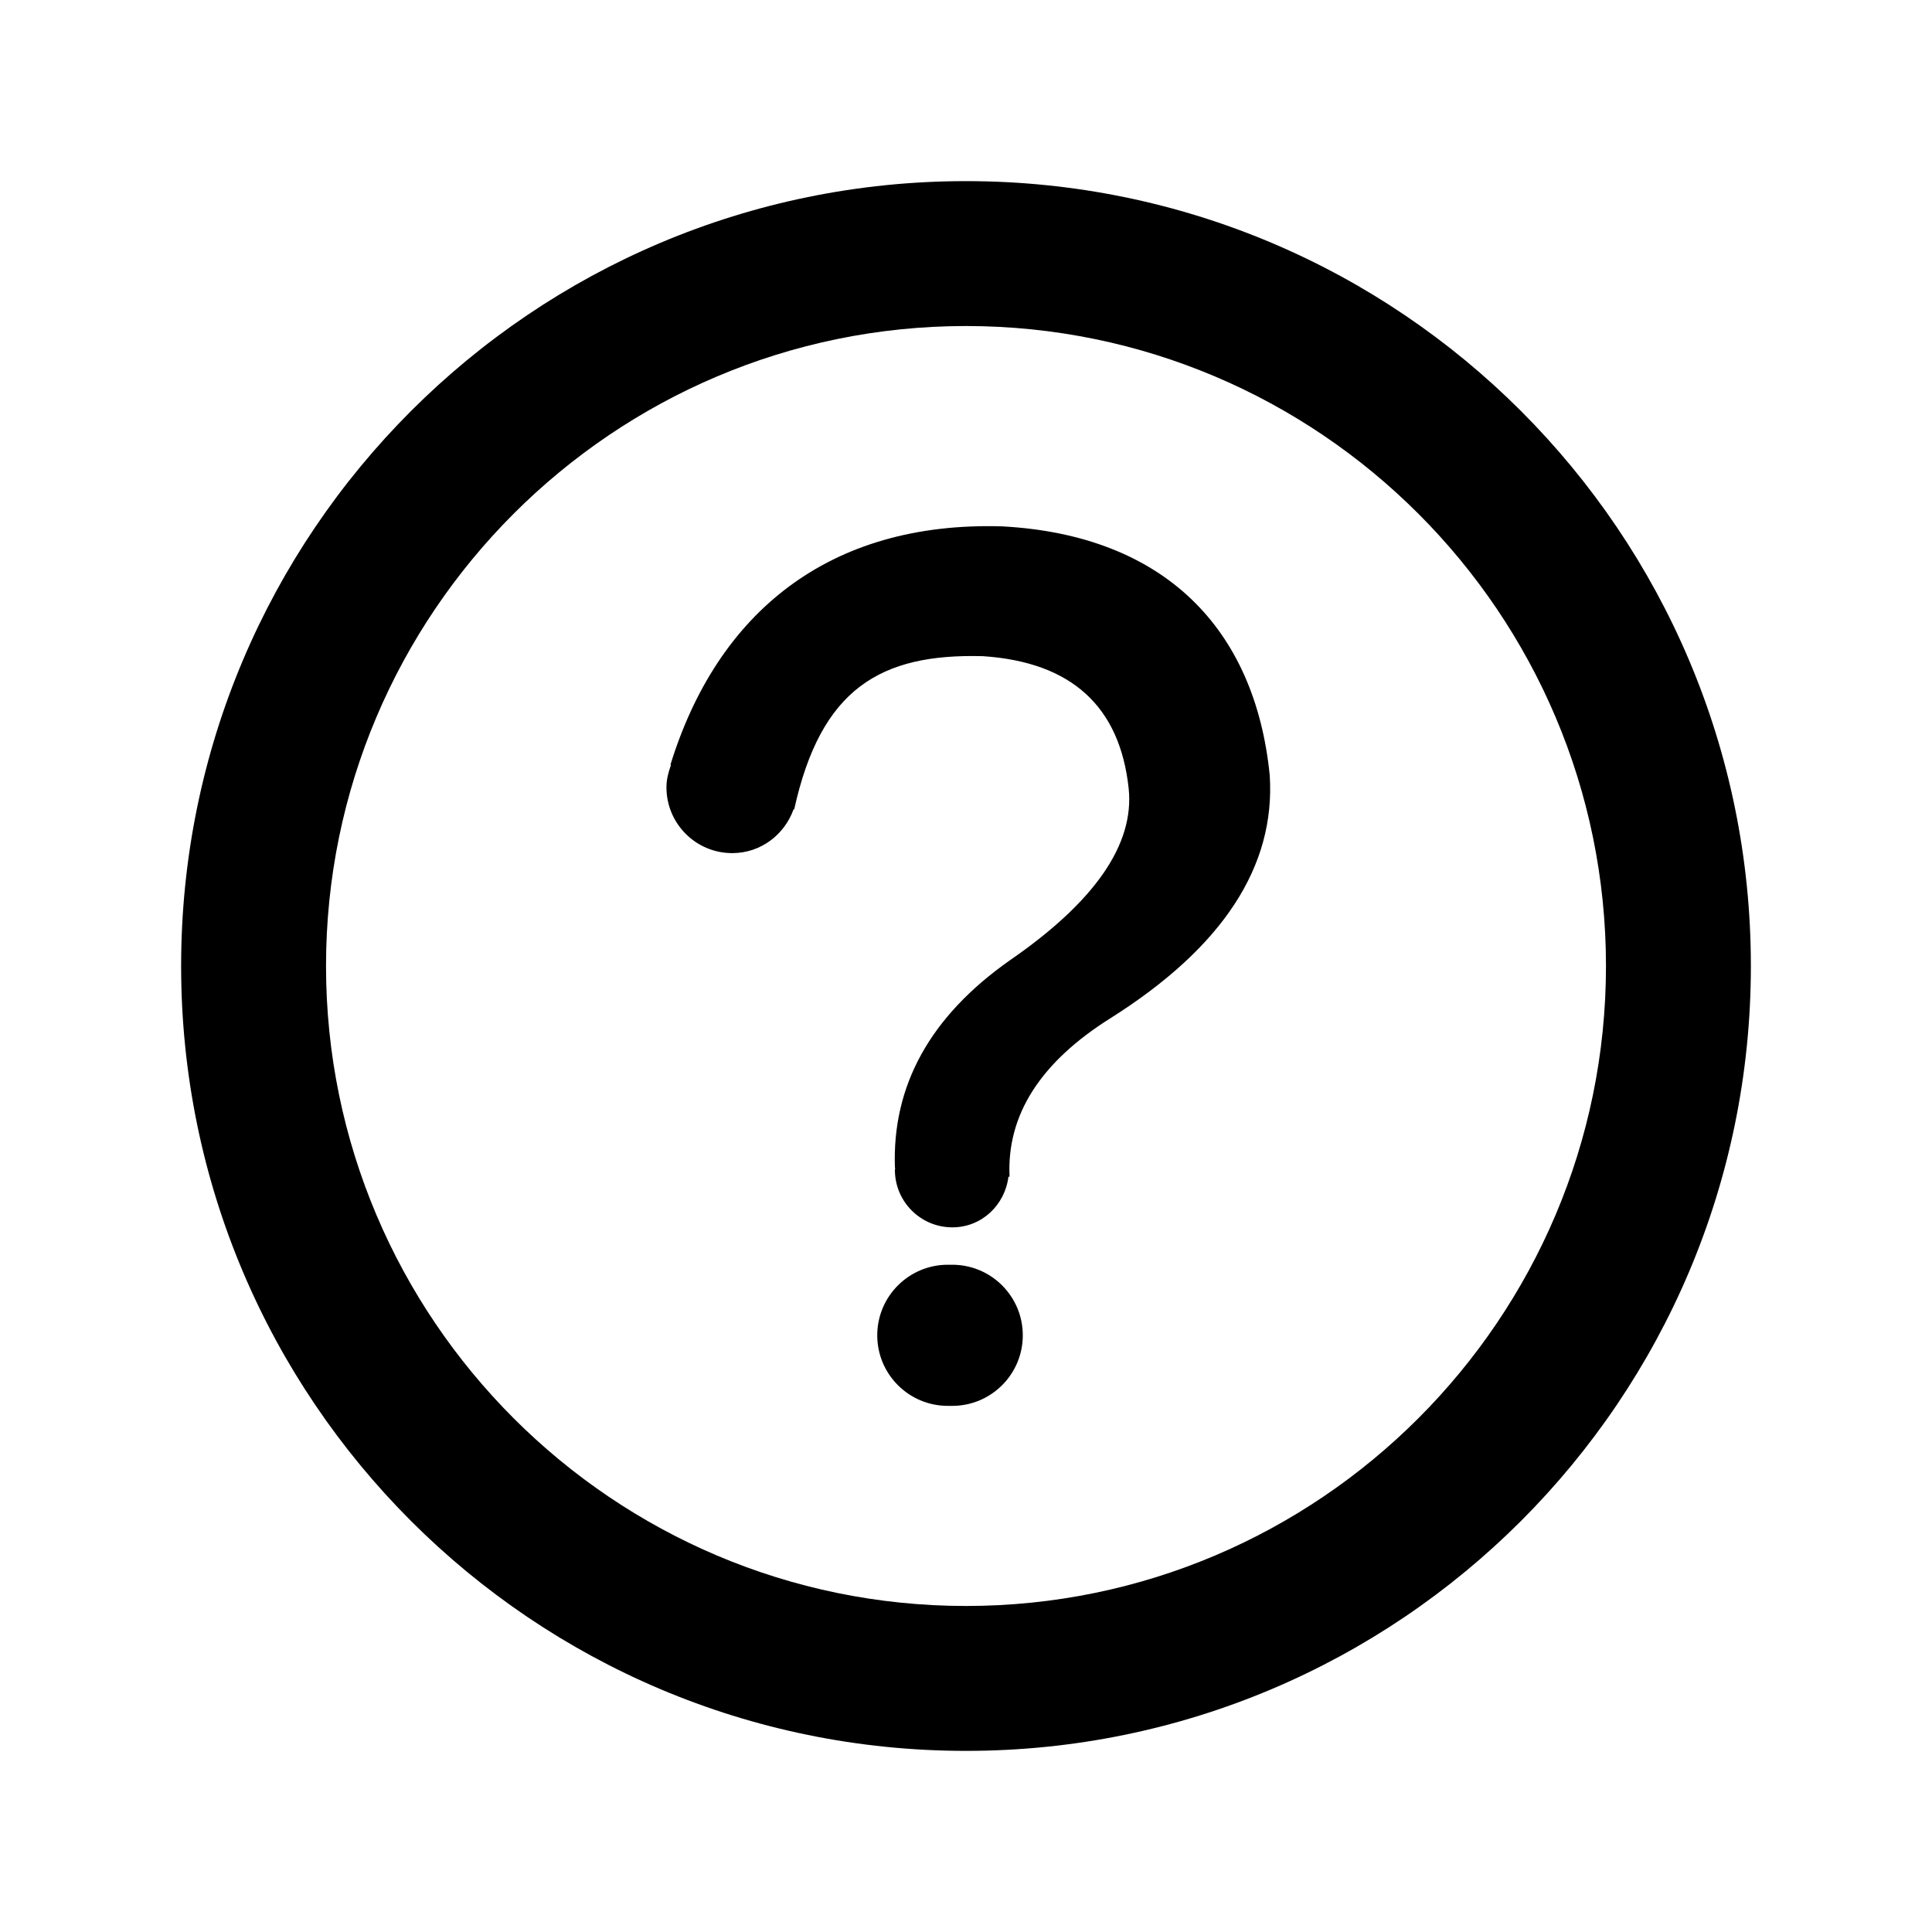 <?xml version="1.0" standalone="no"?><!DOCTYPE svg PUBLIC "-//W3C//DTD SVG 1.1//EN" "http://www.w3.org/Graphics/SVG/1.1/DTD/svg11.dtd"><svg t="1694655927636" class="icon" viewBox="0 0 1024 1024" version="1.1" xmlns="http://www.w3.org/2000/svg" p-id="5864" data-spm-anchor-id="a313x.search_index.0.i4.4bca3a81TehghO" xmlns:xlink="http://www.w3.org/1999/xlink" width="100" height="100"><path d="M512 172.8c187.04 0 339.2 152.16 339.2 339.2S699.04 851.2 512 851.2 172.8 699.03 172.8 512 324.97 172.8 512 172.8m0-76.8C282.25 96 96 282.25 96 512s186.25 416 416 416 416-186.25 416-416S741.75 96 512 96z" class="icon-out" p-id="5865" data-spm-anchor-id="a313x.search_index.0.i0.4bca3a81TehghO" ></path><path d="M531.31 278.99c-92.43-2.84-151.21 46.22-175.93 126.24-0.03 0.1 0.23 0.23 0.22 0.33-1.34 3.71-2.37 7.59-2.37 11.75 0 19.25 15.61 34.86 34.86 34.86 15.13 0 27.69-9.76 32.52-23.23 0.03 0.01 0.33 0.08 0.33 0.08 14.05-63.91 45.58-82.75 100.14-81.23 46.75 3.15 72.47 26.54 77.14 70.14 3.08 29.62-17.94 60.02-63.13 91.16-42.07 29.62-62.35 66.28-60.76 109.88 0 0.09 0.16 0.12 0.16 0.21-0.01 0.31-0.18 0.57-0.18 0.88 0 16.82 13.63 30.46 30.46 30.46 15.53 0 27.85-11.8 29.72-26.82 0.09-0.01 0.59-0.05 0.59-0.05s-0.3 0.03-0.59 0.05c0.26-0.02 0.24-0.02 0.59-0.05-1.55-32.73 16.39-60.76 53.75-84.15 59.2-37.41 87.26-80.26 84.15-128.56-7.77-77.94-56-127.28-141.67-131.95zM504.7 745.14h-2.34c-20.66 0-37.4-16.75-37.4-37.4 0-20.66 16.75-37.4 37.4-37.4h2.34c20.66 0 37.4 16.75 37.4 37.4s-16.75 37.4-37.4 37.4z" class="icon-in" p-id="5866" data-spm-anchor-id="a313x.search_index.0.i3.4bca3a81TehghO" ></path></svg>